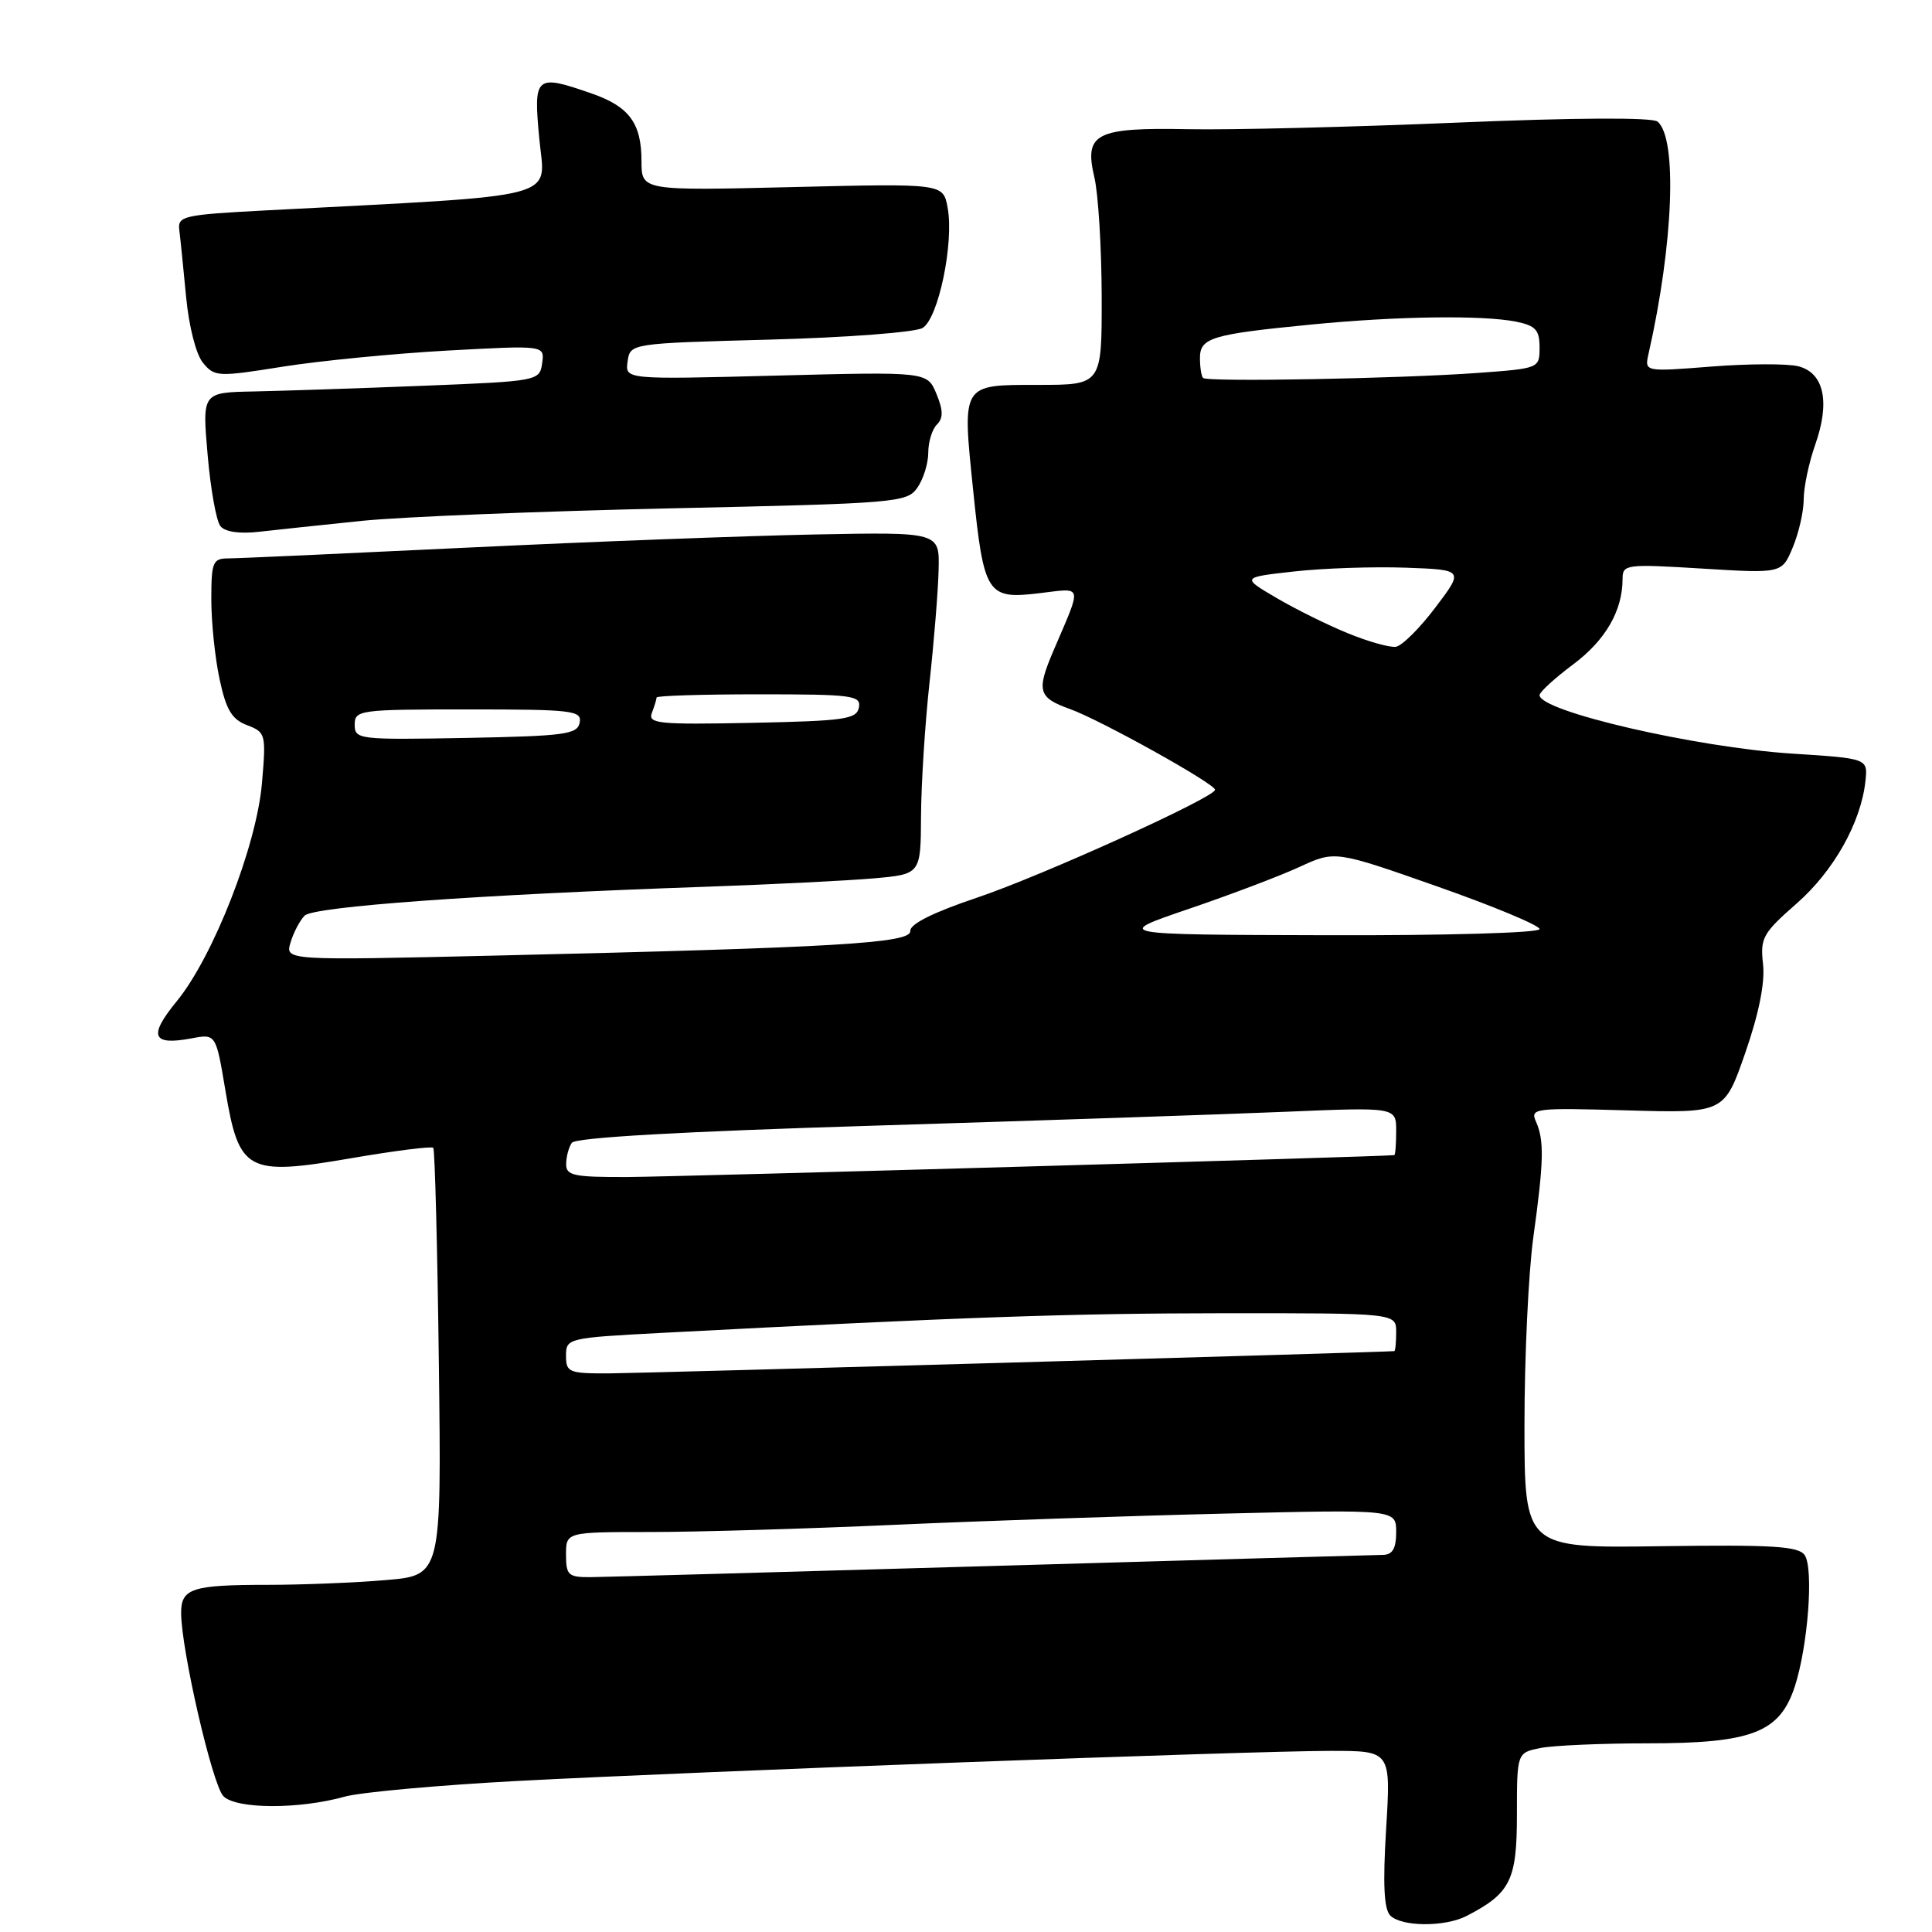 <?xml version="1.0" encoding="UTF-8" standalone="no"?>
<!DOCTYPE svg PUBLIC "-//W3C//DTD SVG 1.1//EN" "http://www.w3.org/Graphics/SVG/1.1/DTD/svg11.dtd" >
<svg xmlns="http://www.w3.org/2000/svg" xmlns:xlink="http://www.w3.org/1999/xlink" version="1.1" viewBox="0 0 256 256">
 <g >
 <path fill="currentColor"
d=" M 194.32 253.88 C 200.15 250.87 201.00 249.16 201.00 240.45 C 201.00 232.25 201.00 232.25 204.12 231.62 C 205.84 231.28 212.26 231.00 218.38 231.00 C 232.12 231.00 235.82 229.57 237.81 223.50 C 239.57 218.13 240.34 207.84 239.13 206.06 C 238.32 204.88 234.90 204.67 220.07 204.88 C 202.00 205.14 202.00 205.14 202.00 188.79 C 202.00 179.80 202.53 168.63 203.17 163.97 C 204.57 153.87 204.63 151.12 203.53 148.63 C 202.73 146.85 203.29 146.78 215.59 147.13 C 228.48 147.50 228.48 147.50 231.26 139.50 C 233.07 134.29 233.89 130.19 233.61 127.74 C 233.22 124.29 233.58 123.65 238.04 119.74 C 242.97 115.43 246.59 108.99 247.18 103.50 C 247.50 100.50 247.50 100.50 237.50 99.86 C 224.71 99.04 204.00 94.25 204.00 92.11 C 204.00 91.70 206.00 89.87 208.46 88.03 C 212.75 84.82 215.00 80.92 215.00 76.70 C 215.00 74.78 215.45 74.72 225.55 75.34 C 236.11 75.99 236.11 75.99 237.55 72.53 C 238.35 70.62 239.00 67.76 239.00 66.16 C 239.00 64.56 239.69 61.30 240.53 58.91 C 242.53 53.24 241.69 49.39 238.27 48.53 C 236.83 48.17 231.66 48.19 226.78 48.57 C 217.90 49.27 217.90 49.27 218.44 46.88 C 221.74 32.32 222.28 18.30 219.63 16.11 C 218.93 15.54 208.69 15.59 193.00 16.25 C 178.97 16.84 163.00 17.23 157.49 17.12 C 145.16 16.88 143.63 17.66 145.01 23.50 C 145.53 25.70 145.96 32.79 145.98 39.25 C 146.00 51.00 146.00 51.00 137.57 51.00 C 127.34 51.00 127.49 50.76 128.95 64.98 C 130.36 78.73 130.80 79.42 137.58 78.62 C 143.61 77.91 143.43 77.22 139.59 86.22 C 137.31 91.55 137.56 92.44 141.75 93.94 C 145.74 95.36 161.00 103.85 161.00 104.65 C 161.00 105.65 138.06 116.05 129.50 118.93 C 123.66 120.89 120.54 122.45 120.62 123.36 C 120.76 124.98 110.88 125.56 65.64 126.62 C 37.78 127.27 37.78 127.27 38.50 124.88 C 38.89 123.57 39.73 121.97 40.36 121.33 C 41.54 120.12 63.48 118.54 93.50 117.50 C 102.30 117.19 112.31 116.69 115.75 116.39 C 122.00 115.84 122.00 115.84 122.04 108.17 C 122.06 103.95 122.56 96.00 123.16 90.50 C 123.76 85.00 124.31 78.25 124.37 75.50 C 124.50 70.50 124.50 70.50 108.00 70.82 C 98.92 71.00 78.22 71.78 62.00 72.56 C 45.77 73.34 31.49 73.99 30.25 73.99 C 28.19 74.00 28.00 74.47 28.00 79.45 C 28.00 82.45 28.49 87.20 29.10 90.01 C 29.96 94.06 30.72 95.32 32.74 96.09 C 35.21 97.03 35.27 97.27 34.71 103.78 C 34.00 112.08 28.26 126.76 23.42 132.67 C 19.63 137.29 20.14 138.57 25.37 137.59 C 28.61 136.98 28.61 136.98 29.87 144.51 C 31.68 155.28 32.72 155.84 46.53 153.47 C 52.29 152.48 57.19 151.86 57.41 152.09 C 57.62 152.31 57.96 165.16 58.15 180.62 C 58.50 208.75 58.50 208.75 51.10 209.37 C 47.03 209.72 39.98 210.00 35.43 210.00 C 25.47 210.00 24.00 210.47 24.00 213.70 C 24.00 218.55 28.14 236.52 29.60 238.00 C 31.30 239.73 39.62 239.76 45.70 238.06 C 47.79 237.48 58.05 236.55 68.50 235.99 C 92.67 234.71 165.88 232.00 176.35 232.00 C 184.30 232.00 184.30 232.00 183.67 242.32 C 183.22 249.66 183.38 252.98 184.22 253.82 C 185.72 255.32 191.46 255.35 194.32 253.88 Z  M 48.01 69.01 C 53.25 68.48 71.61 67.74 88.82 67.36 C 118.89 66.70 120.17 66.60 121.56 64.62 C 122.35 63.48 123.00 61.40 123.00 59.98 C 123.00 58.56 123.51 56.89 124.14 56.26 C 125.00 55.40 124.99 54.38 124.08 52.18 C 122.86 49.25 122.86 49.25 102.84 49.77 C 82.82 50.29 82.82 50.29 83.16 47.90 C 83.50 45.50 83.50 45.50 102.00 45.00 C 112.17 44.73 121.29 44.03 122.24 43.46 C 124.34 42.22 126.44 32.14 125.56 27.49 C 124.97 24.31 124.97 24.31 104.98 24.79 C 85.00 25.27 85.00 25.27 85.00 21.33 C 85.00 16.33 83.37 14.12 78.43 12.40 C 70.93 9.79 70.67 10.01 71.46 18.38 C 72.22 26.56 75.24 25.78 35.00 27.89 C 24.25 28.46 23.52 28.63 23.76 30.50 C 23.90 31.60 24.30 35.57 24.66 39.33 C 25.03 43.25 25.98 46.98 26.90 48.08 C 28.43 49.94 28.88 49.96 37.50 48.58 C 42.45 47.80 52.28 46.84 59.34 46.45 C 72.17 45.75 72.17 45.75 71.84 48.12 C 71.50 50.48 71.35 50.51 56.00 51.12 C 47.47 51.46 37.42 51.79 33.65 51.87 C 26.79 52.00 26.79 52.00 27.51 60.25 C 27.90 64.79 28.66 69.05 29.21 69.72 C 29.82 70.48 31.75 70.76 34.35 70.46 C 36.63 70.20 42.78 69.55 48.01 69.01 Z  M 75.00 206.00 C 75.00 203.00 75.00 203.00 86.20 203.00 C 92.37 203.00 106.88 202.57 118.45 202.05 C 130.03 201.53 149.74 200.86 162.25 200.56 C 185.00 200.01 185.00 200.01 185.00 203.00 C 185.00 205.18 184.52 206.01 183.25 206.03 C 182.29 206.04 159.00 206.70 131.50 207.50 C 104.00 208.30 80.04 208.96 78.25 208.98 C 75.30 209.00 75.00 208.72 75.00 206.00 Z  M 75.00 179.64 C 75.00 177.32 75.21 177.27 87.75 176.61 C 128.04 174.50 141.73 174.03 162.25 174.01 C 185.00 174.00 185.00 174.00 185.00 176.50 C 185.00 177.88 184.89 179.01 184.75 179.03 C 183.61 179.17 85.17 181.96 80.75 181.98 C 75.37 182.00 75.00 181.85 75.00 179.64 Z  M 75.02 154.25 C 75.02 153.29 75.36 152.02 75.77 151.43 C 76.24 150.73 90.31 149.93 116.00 149.15 C 137.72 148.48 162.14 147.66 170.25 147.32 C 185.00 146.70 185.00 146.70 185.00 149.85 C 185.00 151.58 184.89 153.03 184.75 153.06 C 183.97 153.24 90.12 155.92 83.25 155.96 C 76.04 155.99 75.00 155.78 75.02 154.25 Z  M 157.50 120.44 C 163.00 118.57 169.62 116.06 172.20 114.87 C 176.90 112.70 176.90 112.70 190.45 117.46 C 197.90 120.08 204.00 122.62 204.00 123.11 C 204.00 123.61 191.58 123.97 175.75 123.92 C 147.50 123.85 147.50 123.85 157.50 120.44 Z  M 47.00 96.03 C 47.00 94.08 47.60 94.00 62.07 94.00 C 75.89 94.00 77.12 94.15 76.81 95.75 C 76.51 97.31 74.85 97.53 61.74 97.78 C 47.51 98.04 47.00 97.98 47.00 96.03 Z  M 86.38 94.45 C 86.72 93.56 87.00 92.65 87.00 92.42 C 87.00 92.19 93.11 92.00 100.57 92.00 C 112.96 92.00 114.12 92.15 113.81 93.75 C 113.51 95.30 111.89 95.53 99.62 95.78 C 87.22 96.03 85.83 95.89 86.38 94.45 Z  M 178.62 83.92 C 175.93 82.83 171.66 80.71 169.12 79.22 C 164.50 76.50 164.50 76.50 171.50 75.72 C 175.35 75.29 181.98 75.07 186.24 75.22 C 193.98 75.50 193.98 75.50 190.20 80.49 C 188.13 83.24 185.77 85.58 184.96 85.70 C 184.16 85.82 181.30 85.02 178.62 83.92 Z  M 159.41 50.08 C 159.19 49.85 159.00 48.67 159.00 47.44 C 159.00 44.75 160.54 44.29 173.79 43.00 C 185.12 41.89 196.44 41.74 200.88 42.62 C 203.48 43.15 204.00 43.72 204.00 46.04 C 204.00 48.81 203.97 48.82 195.75 49.42 C 185.33 50.17 159.96 50.64 159.41 50.08 Z "/>
</g>
</svg>